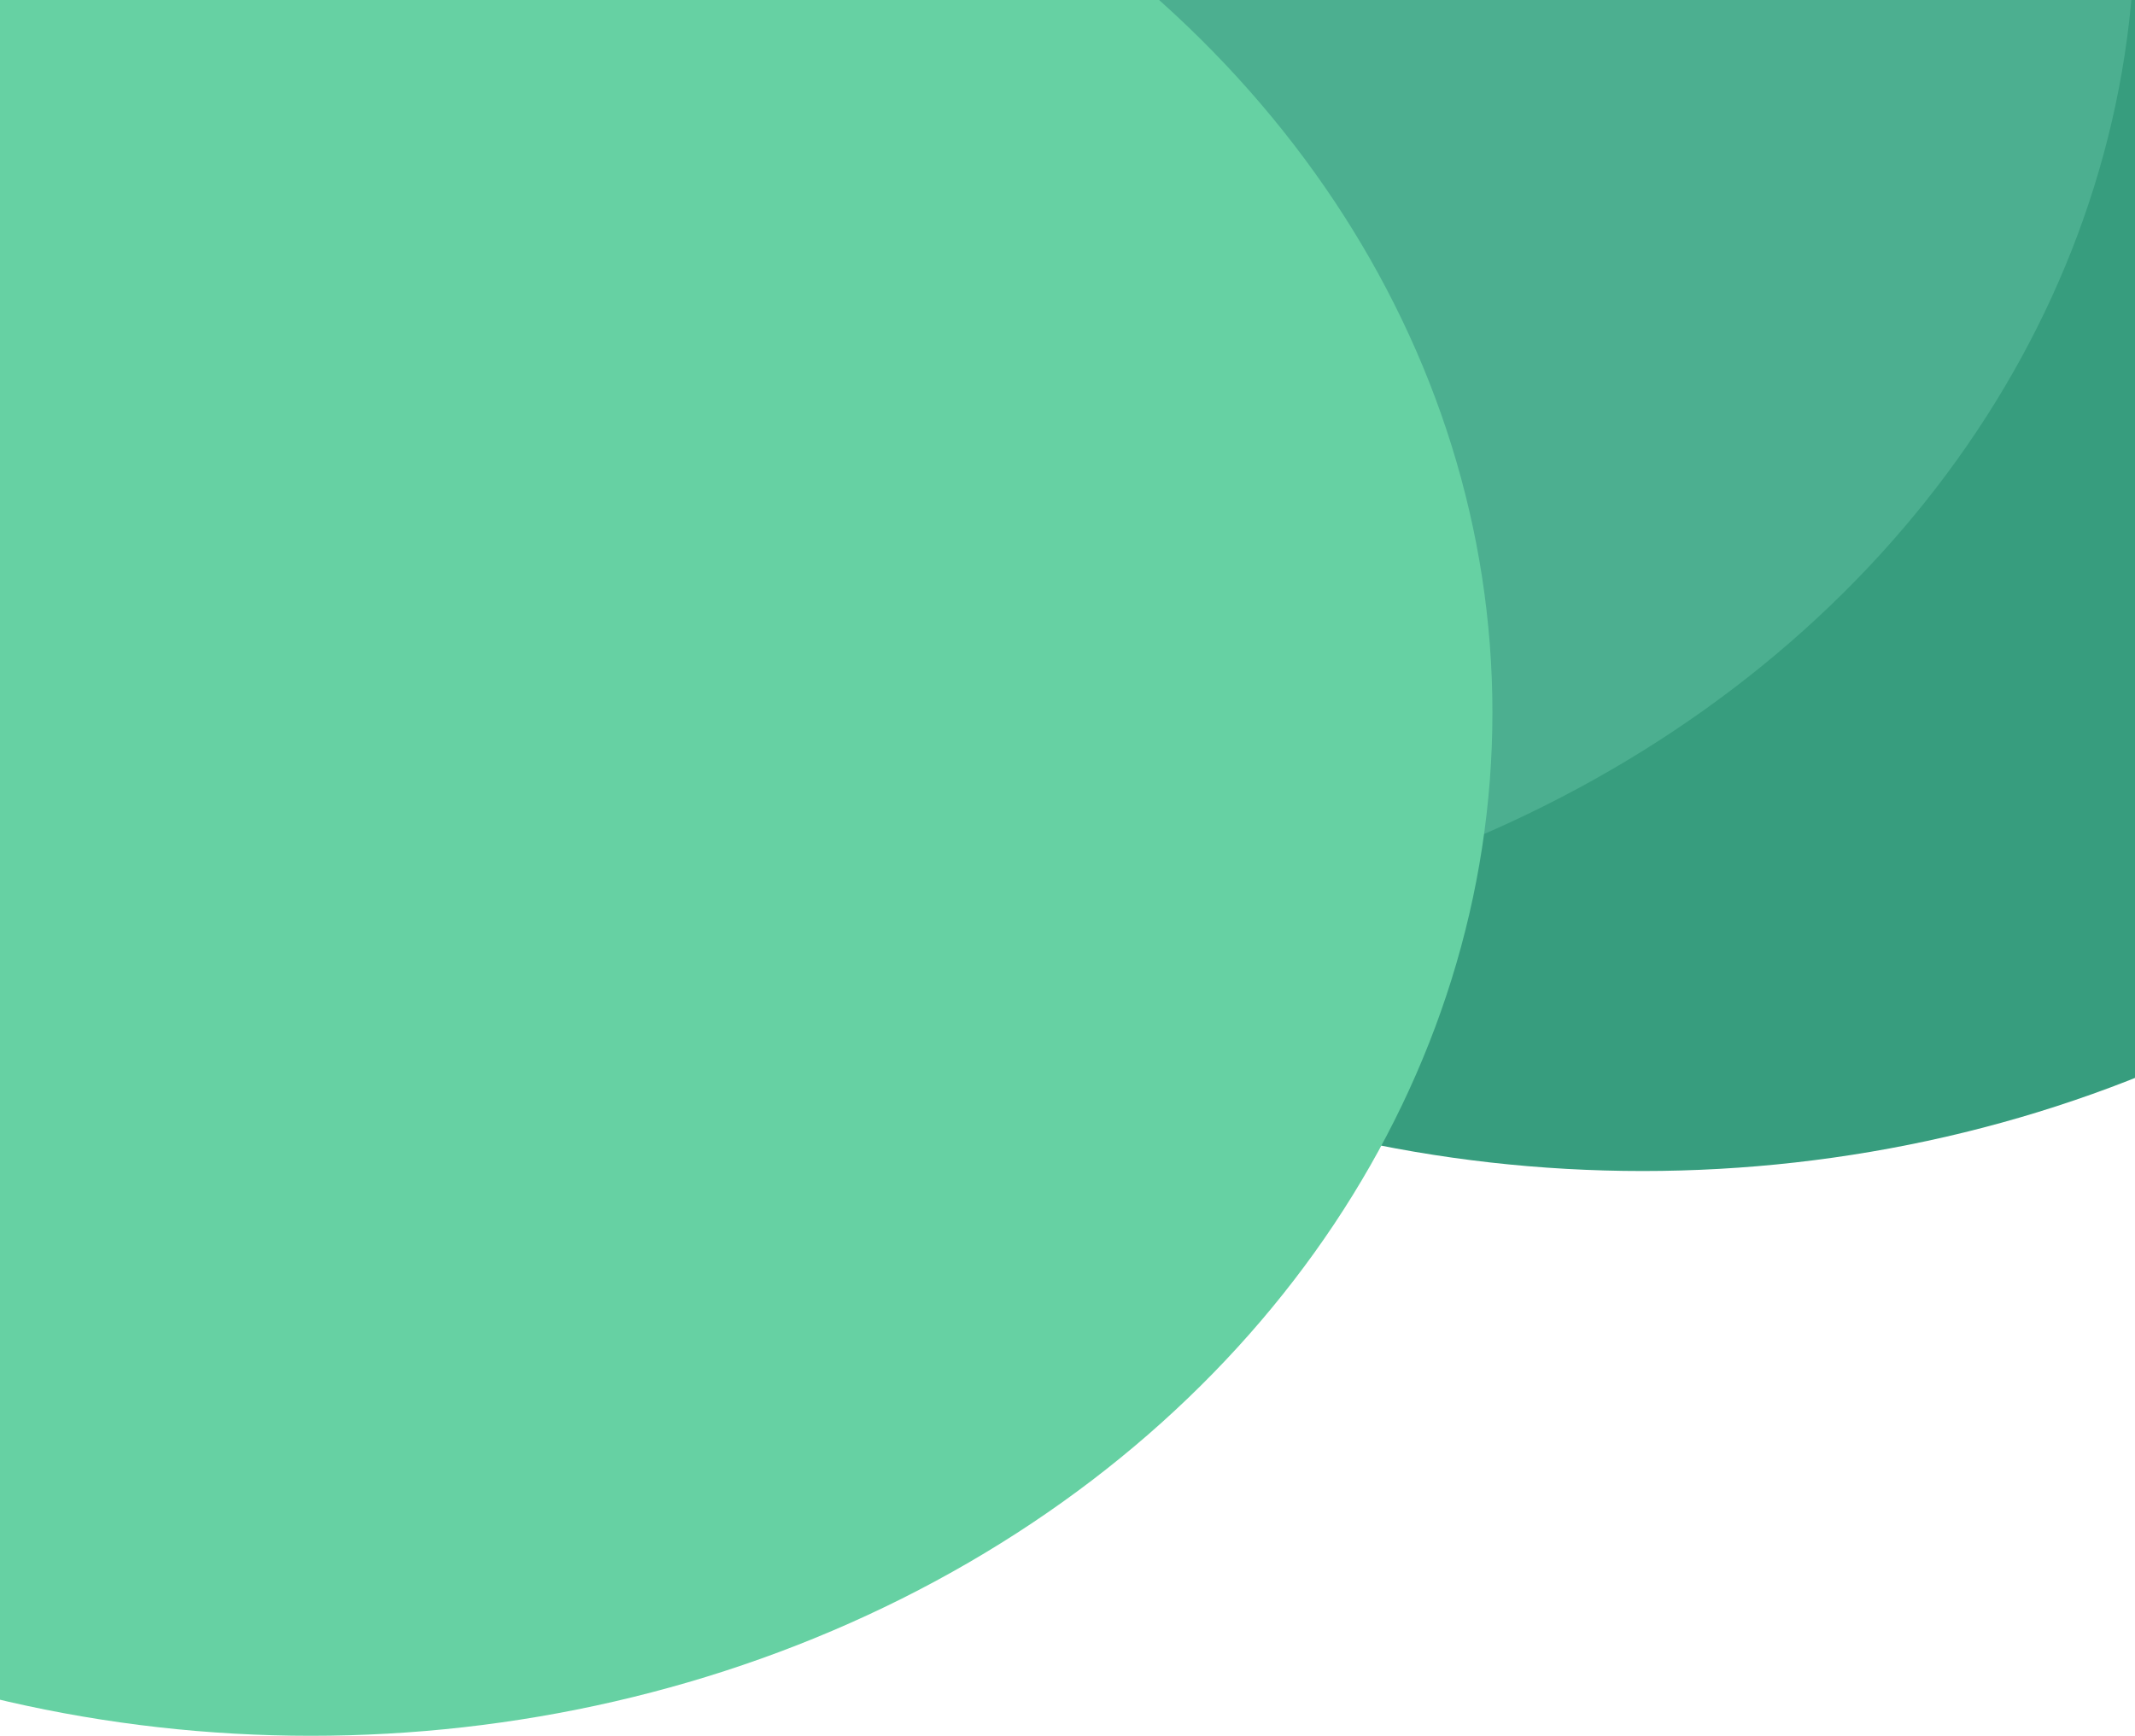 <svg width="412" height="335" viewBox="0 0 412 335" fill="none" xmlns="http://www.w3.org/2000/svg">
<ellipse cx="317" cy="28.5" rx="228" ry="197.5" fill="#379D7E"/>
<ellipse cx="184" cy="-15.5" rx="228" ry="197.5" fill="#4CAF90"/>
<ellipse cx="60" cy="137.5" rx="228" ry="197.5" fill="#66D1A3"/>
</svg>

